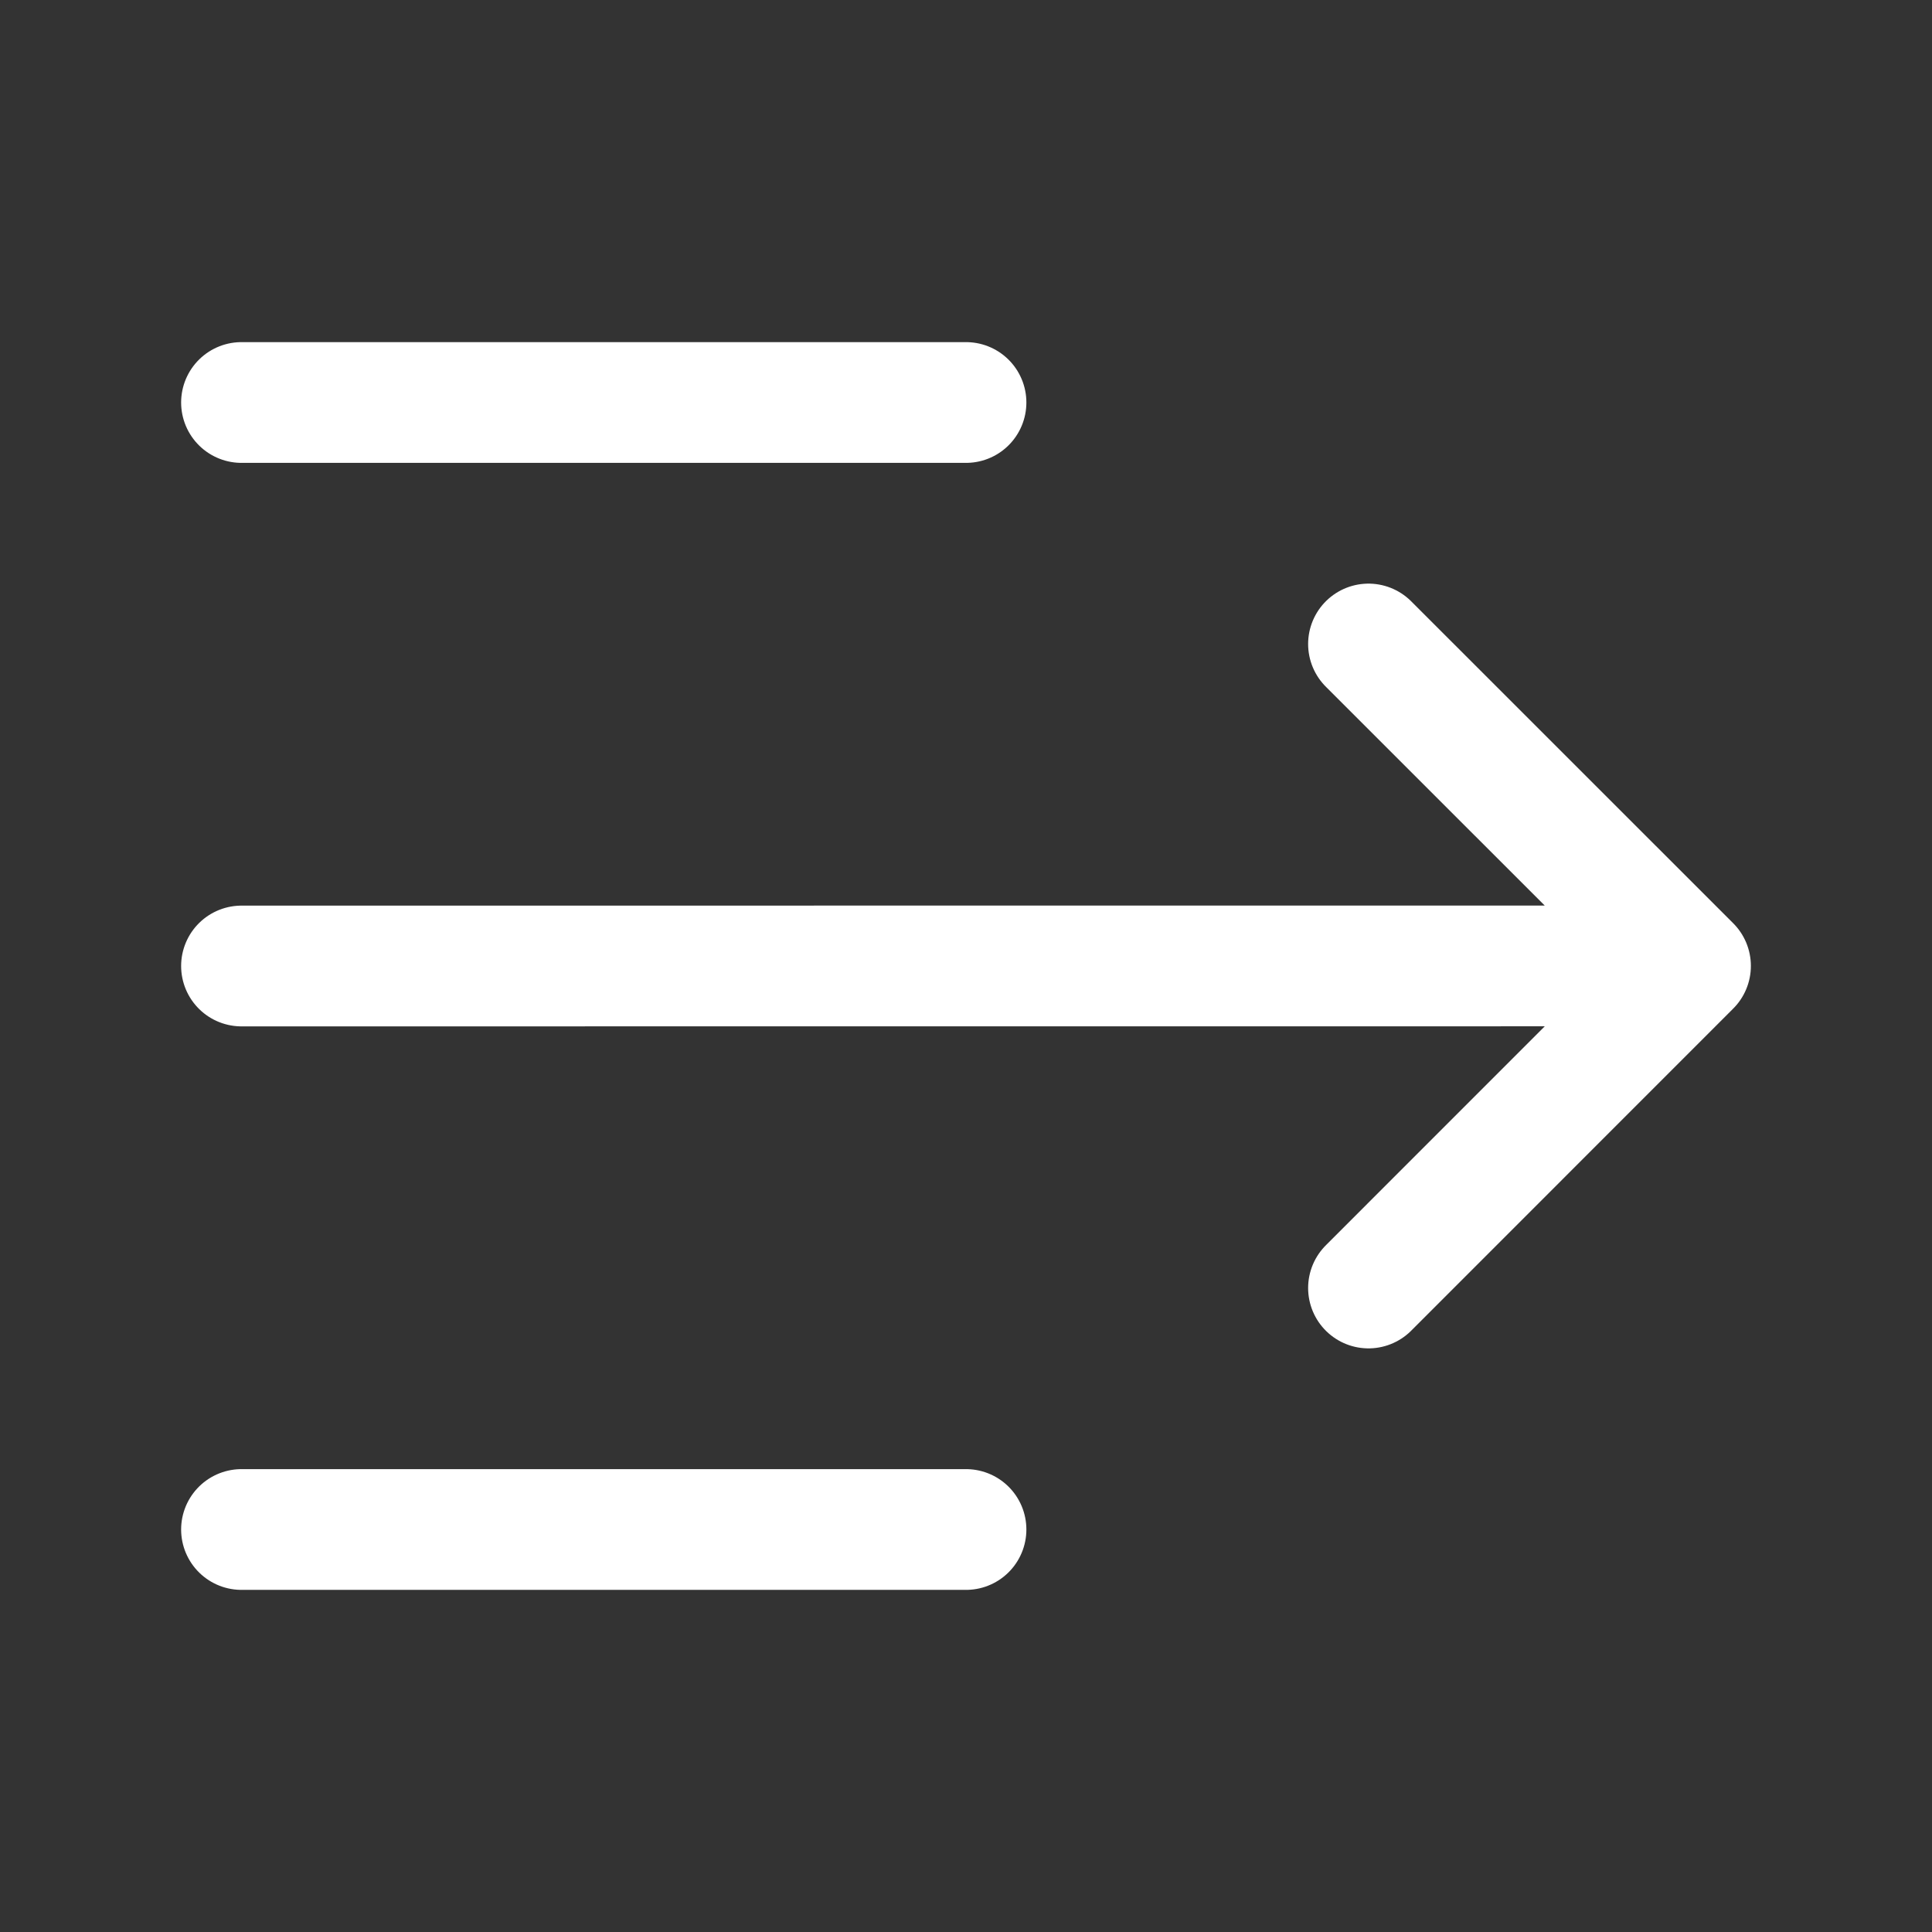 <?xml version="1.0" encoding="UTF-8"?>
<svg width="24" height="24" viewBox="0 0 24 24" fill="none" xmlns="http://www.w3.org/2000/svg">
<rect x="0" y="0" width="24" height="24" fill="#333333" stroke="none"/>
<path d="M12 5H3M12 19H3M17 16L21 11.999M21 11.999L17 8M21 11.999L3 12" stroke="#FFFFFF" stroke-width="1.5" stroke-linecap="round" stroke-linejoin="round"></path>
</svg>